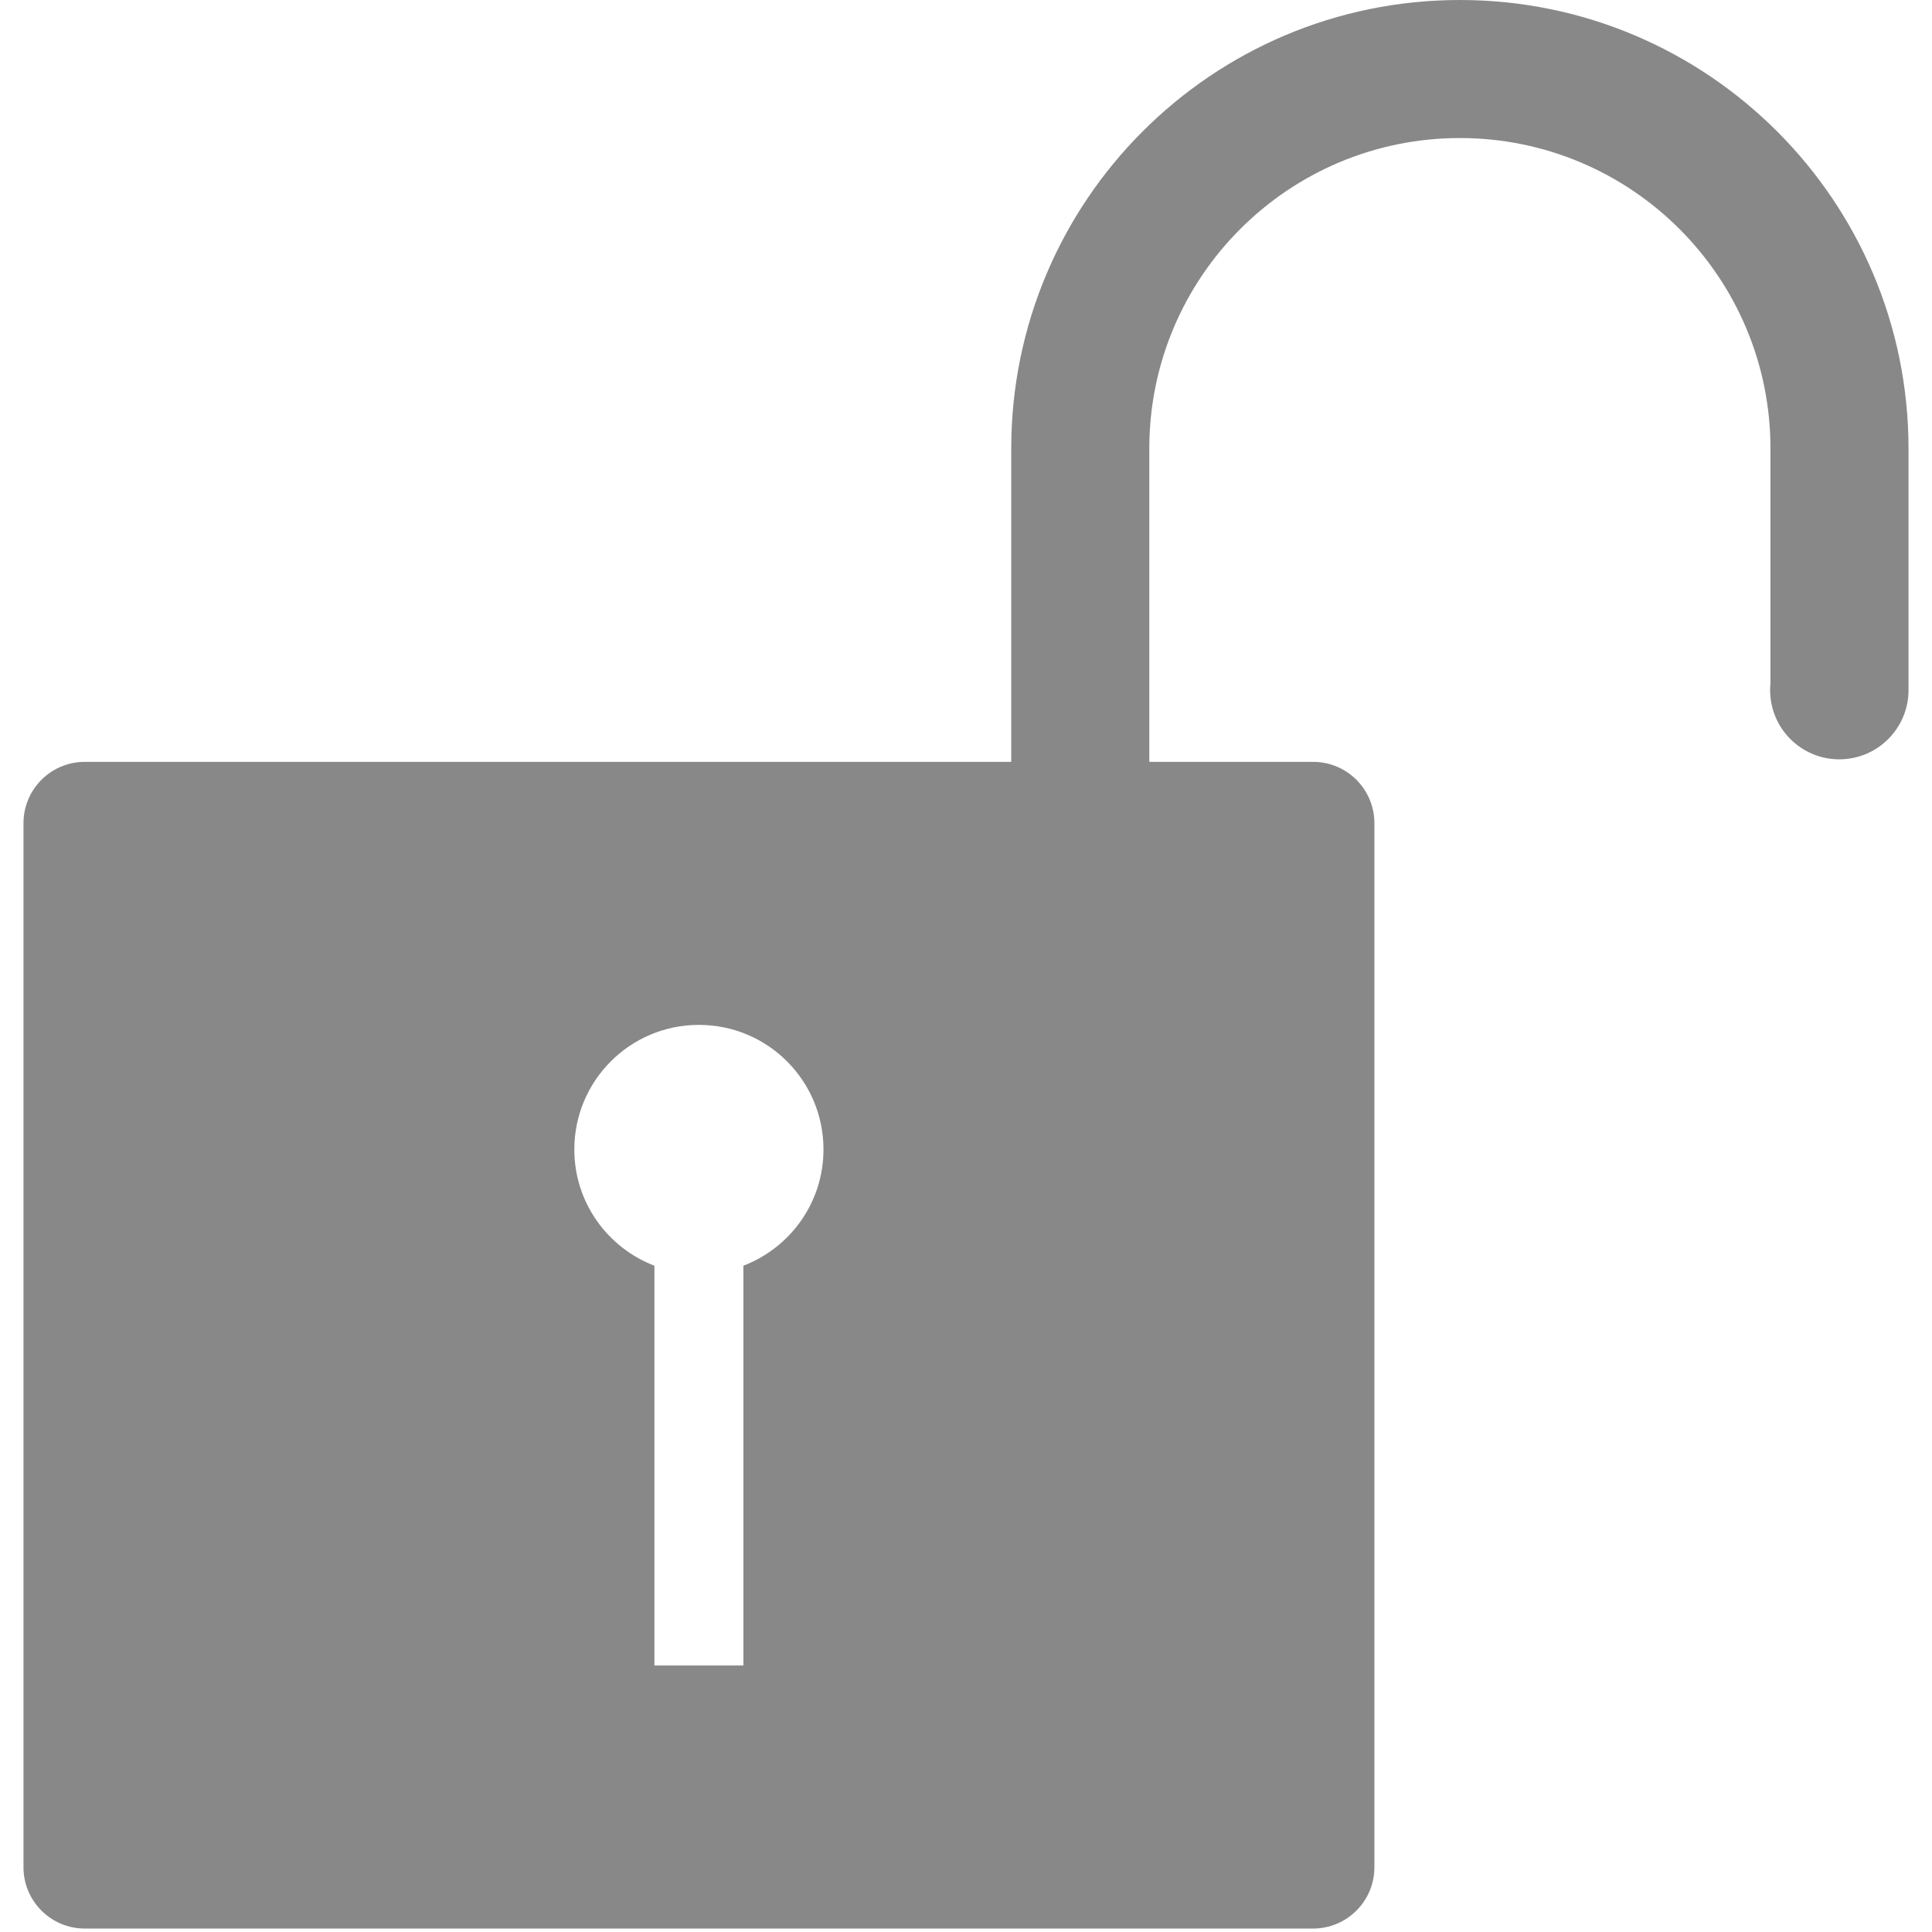 <?xml version="1.0" ?>
<svg enable-background="new 0 0 141.732 141.732" fill="#888" height="141.732px" id="Livello_1" version="1.1" viewBox="0 0 141.732 141.732" width="141.732px" xml:space="preserve" xmlns="http://www.w3.org/2000/svg" xmlns:xlink="http://www.w3.org/1999/xlink"><g id="Livello_112"><path d="M60.411,84.324c0,3.896-2.44,7.211-5.876,8.528v29.33h-6.527V92.853c-3.434-1.317-5.875-4.634-5.875-8.528   c0-5.05,4.091-9.139,9.138-9.139C56.32,75.184,60.411,79.275,60.411,84.324 M140.009,50.629V32.912   C140.009,14.735,125.275,0,107.098,0C88.921,0,74.185,14.735,74.185,32.912v22.979H6.229v0.001c-0.004,0-0.009-0.001-0.013-0.001   c-2.48,0.001-4.493,2.013-4.493,4.497c0,0.004,0,0.008,0,0.012v76.572c0,0.005,0,0.009,0,0.012c0,2.48,2.013,4.495,4.494,4.495   h0.012h90.088h0.012c2.481,0,4.497-2.011,4.497-4.495c0-0.003,0-0.007,0-0.012V60.399c0-0.004,0-0.008,0-0.012   c0-2.482-2.011-4.497-4.497-4.497c-0.004,0-0.008,0.001-0.012,0.001V55.89H84.313V32.912c0-12.583,10.2-22.785,22.785-22.785   c12.583,0,22.784,10.202,22.784,22.785v17.207c-0.019,0.168-0.025,0.338-0.025,0.511c0,2.804,2.272,5.075,5.075,5.075   C137.735,55.704,140.009,53.432,140.009,50.629"/></g><g id="Livello_1_1_"/></svg>
